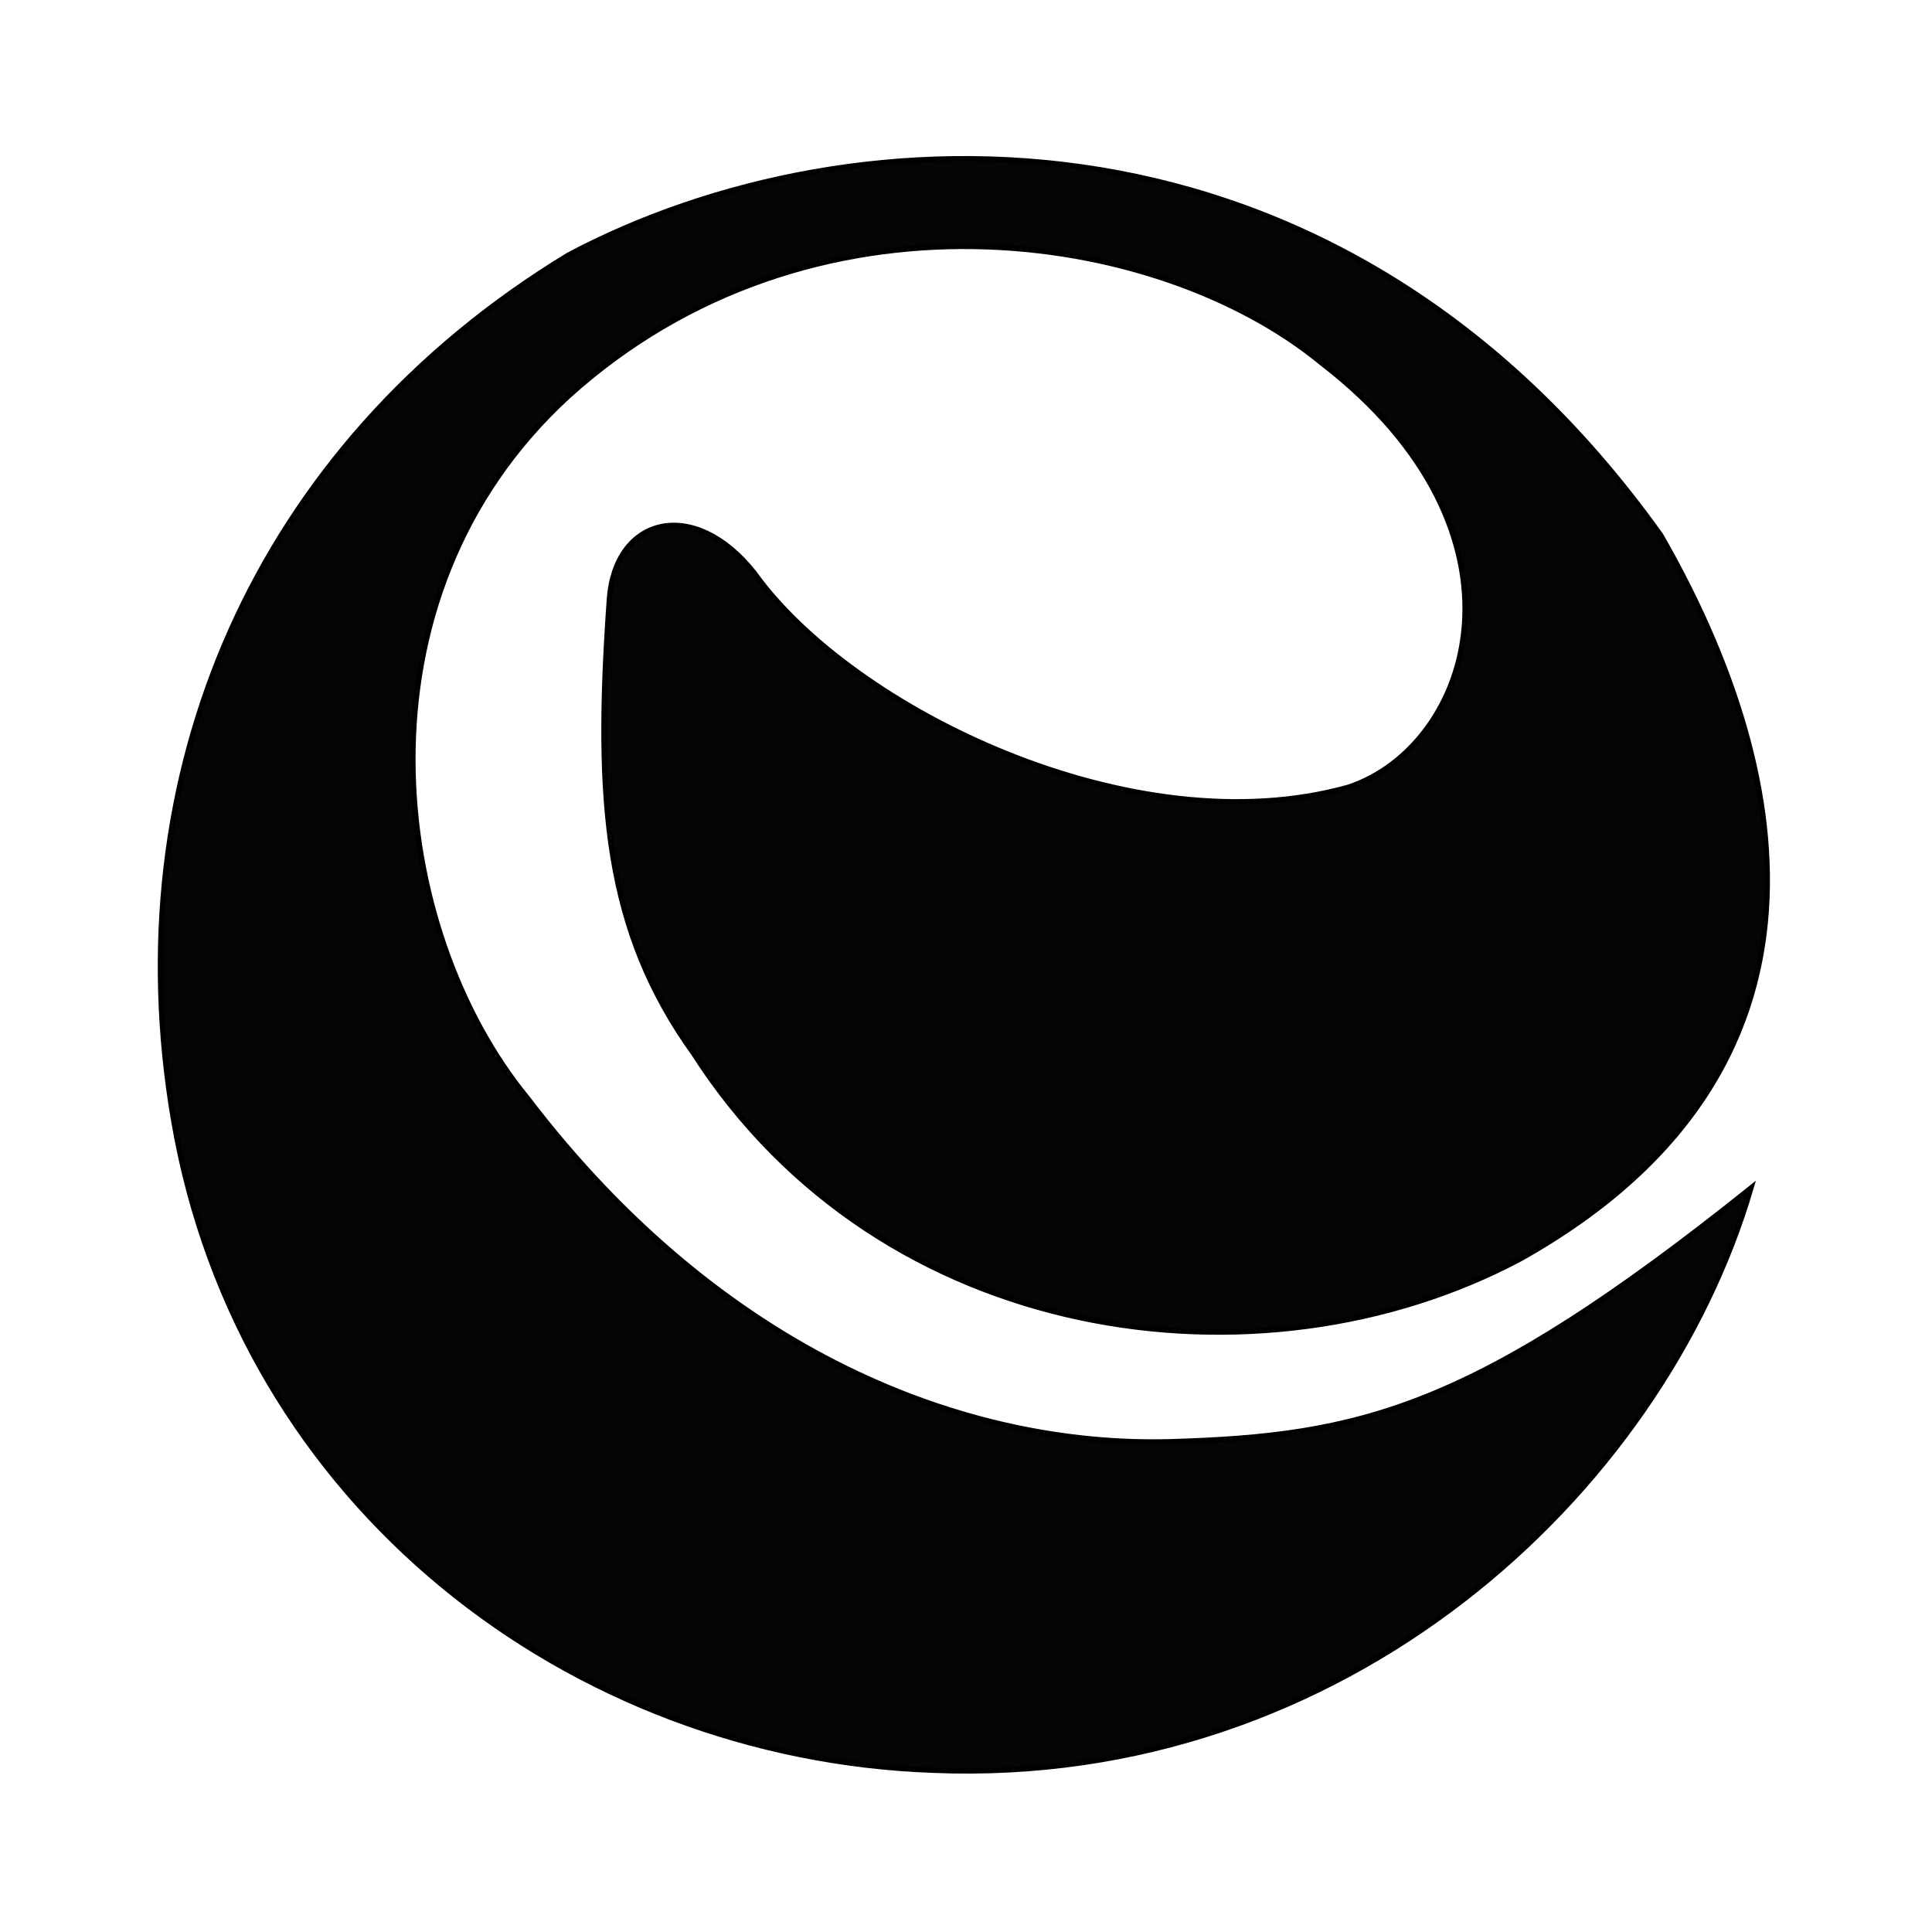 <?xml version="1.0" encoding="utf-8"?>
<svg
	version="1.1"
	xmlns="http://www.w3.org/2000/svg"
	xmlns:xlink="http://www.w3.org/1999/xlink"
	x="0%" y="0%"
	width="100%" height="100%"
	viewBox="0 0 24.0 24.0"
	enable-background="new 0 0 24.0 24.0"
	xml:space="preserve">
	<path
		fill="#050505"
		stroke="#000000"
		fill-opacity="1.000"
		stroke-opacity="1.000"
		fill-rule="nonzero"
		stroke-width="0.067"
		stroke-linejoin="miter"
		stroke-linecap="square"
		d="M21.75,14.76C18.30,17.52,16.89,17.84,14.54,17.91C12.01,17.98,8.98,16.83,6.55,13.64C4.84,11.56,4.30,7.45,7.06,4.92C10.07,2.20,14.37,2.82,16.42,4.51C19.17,6.63,18.29,9.27,16.75,9.78C14.07,10.53,10.58,8.81,9.37,7.12C8.62,6.17,7.64,6.42,7.57,7.45C7.39,9.98,7.52,11.56,8.62,13.09C10.95,16.72,15.66,17.35,18.88,15.64C23.28,13.18,22.08,9.17,20.63,6.65C16.63,1.05,10.58,1.30,7.06,3.17C3.16,5.54,1.42,9.63,2.16,13.93C2.98,18.71,7.10,21.83,11.59,21.99C16.69,22.20,20.63,18.57,21.75,14.76z"/>
</svg>